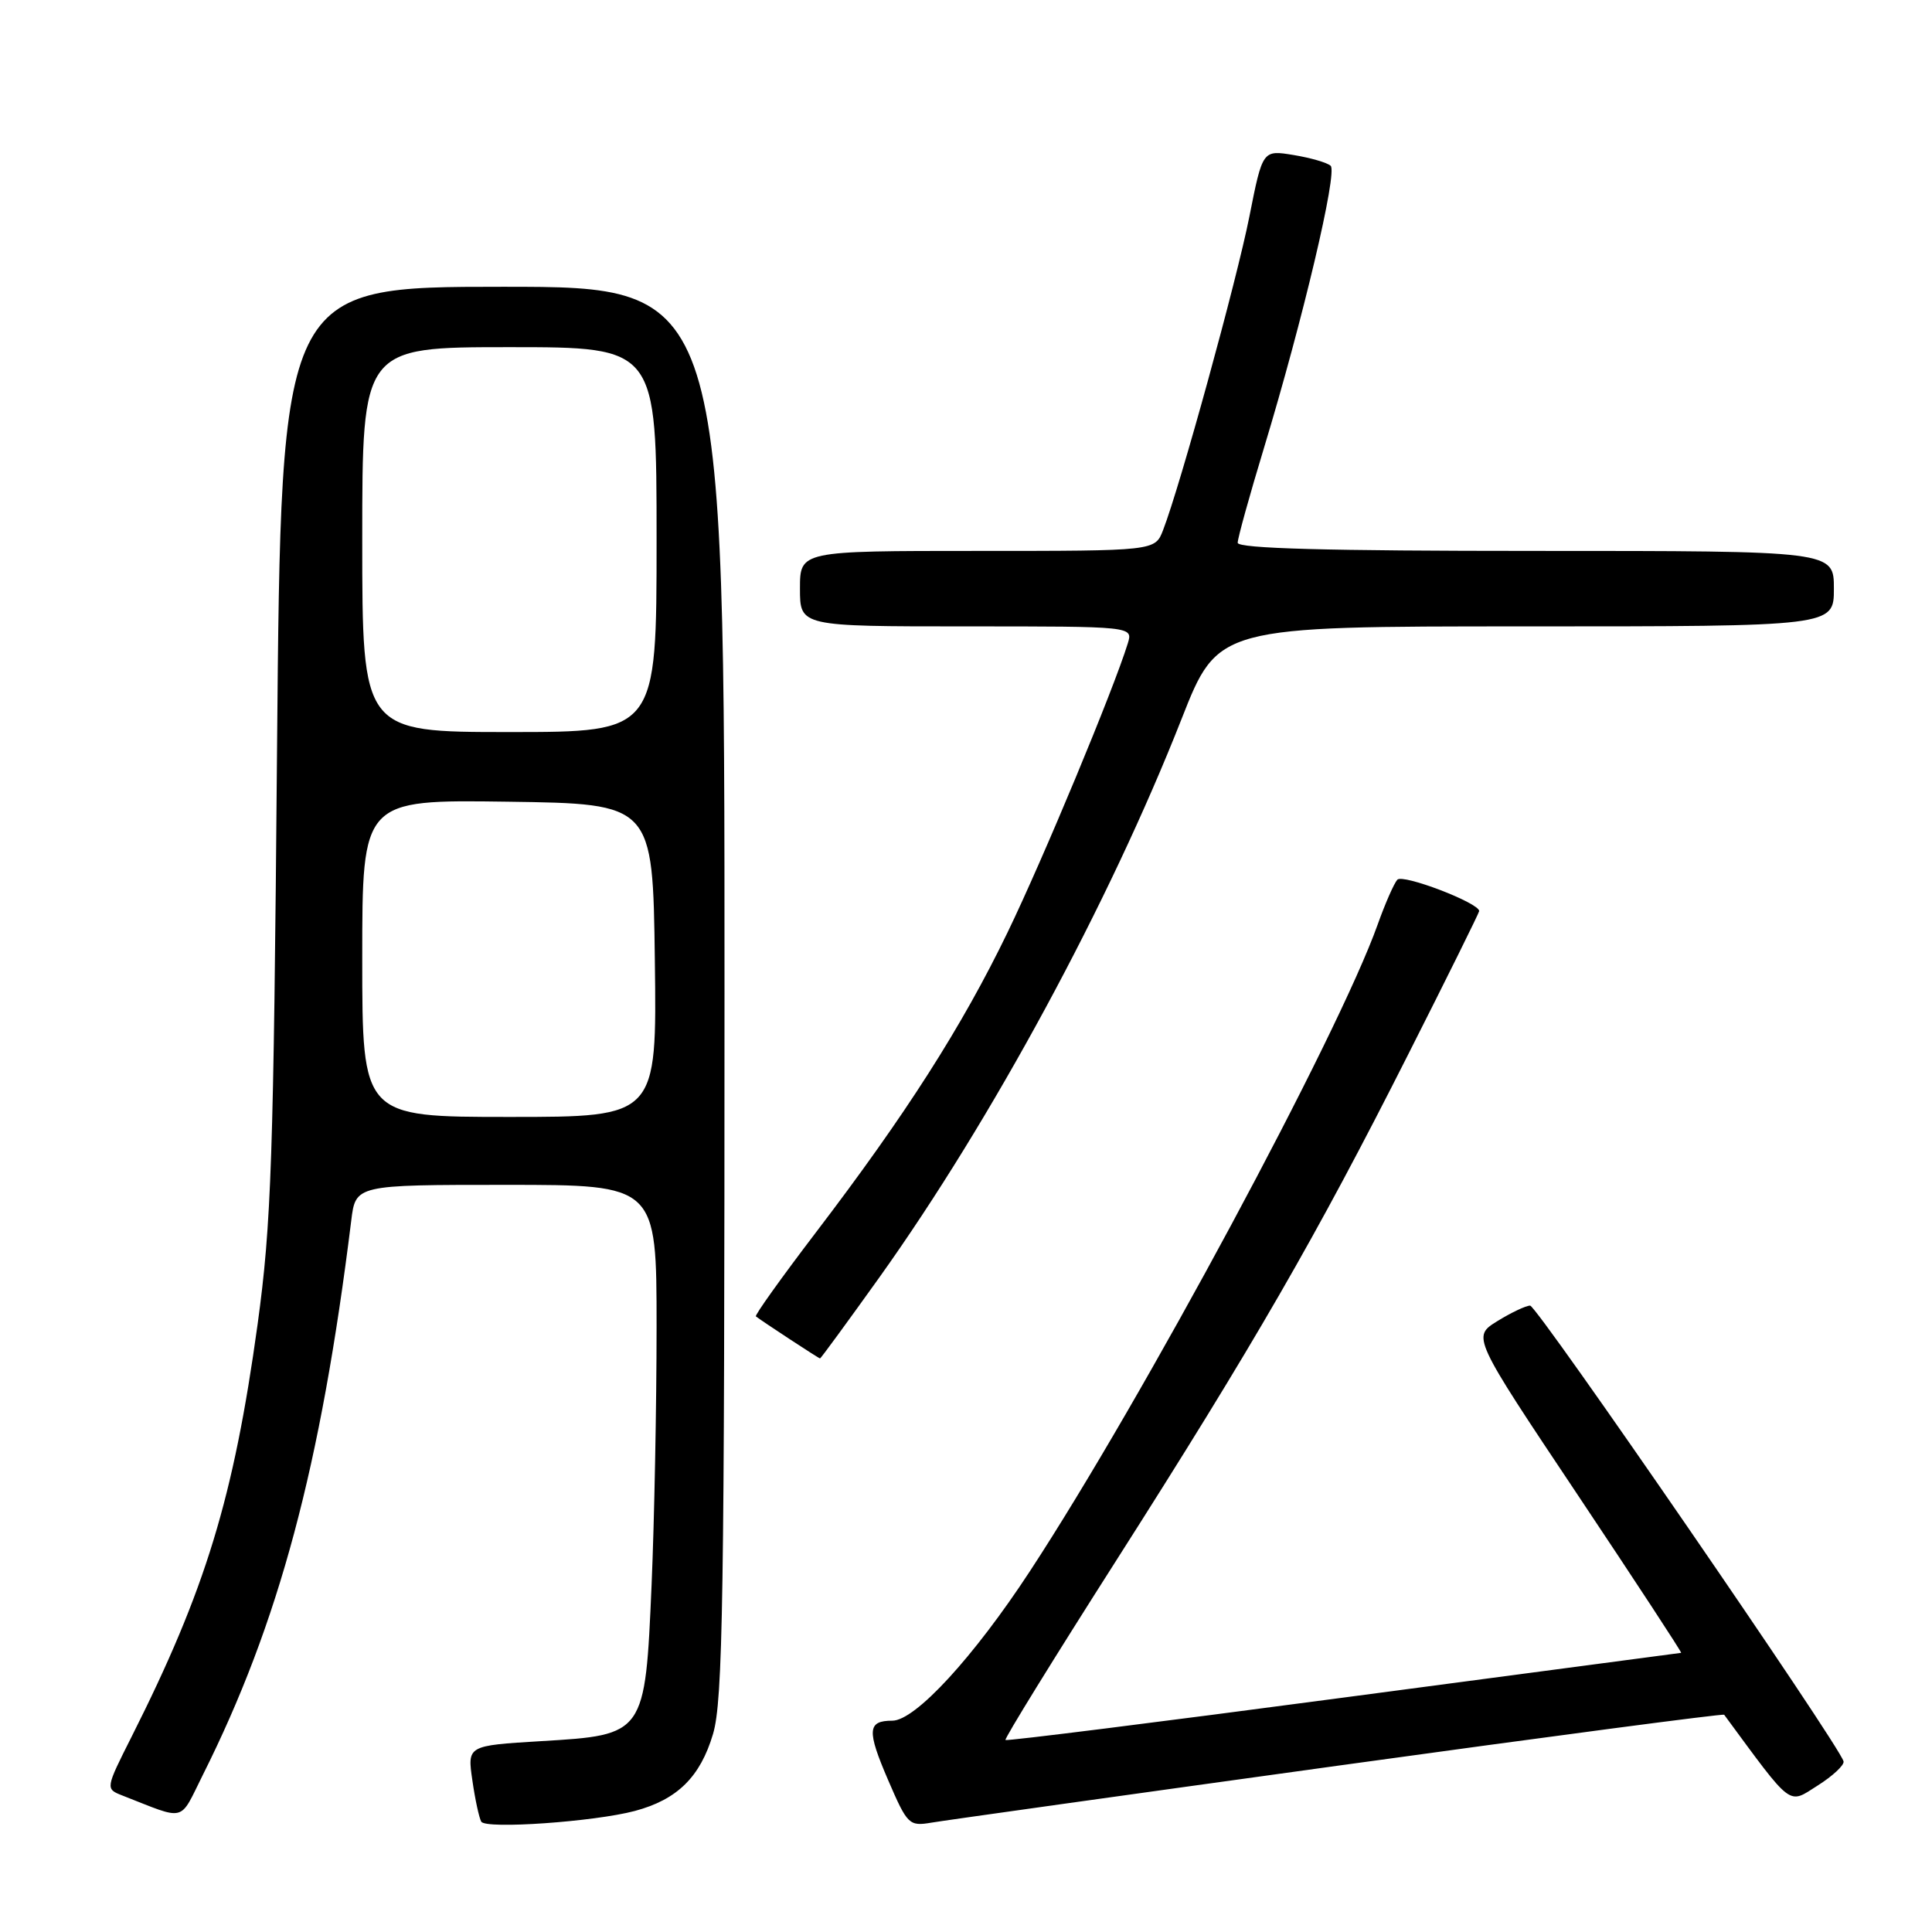 <?xml version="1.0" encoding="UTF-8" standalone="no"?>
<!DOCTYPE svg PUBLIC "-//W3C//DTD SVG 1.1//EN" "http://www.w3.org/Graphics/SVG/1.1/DTD/svg11.dtd" >
<svg xmlns="http://www.w3.org/2000/svg" xmlns:xlink="http://www.w3.org/1999/xlink" version="1.1" viewBox="0 0 256 256">
 <g >
 <path fill="currentColor"
d=" M 84.12 239.96 C 89.74 238.46 92.79 235.46 94.48 229.76 C 95.79 225.33 96.00 211.97 96.00 131.32 C 96.00 38.00 96.00 38.00 66.62 38.00 C 37.24 38.00 37.24 38.00 36.71 99.25 C 36.25 153.77 35.96 162.15 34.13 175.50 C 30.96 198.47 27.24 210.66 17.45 230.10 C 13.96 237.03 13.96 237.03 16.23 237.92 C 24.77 241.26 23.71 241.53 26.86 235.22 C 36.96 215.07 42.51 194.32 46.54 161.75 C 47.12 157.00 47.12 157.00 67.06 157.00 C 87.00 157.00 87.00 157.00 87.00 175.84 C 87.00 186.20 86.70 201.56 86.34 209.97 C 85.48 229.88 85.47 229.89 71.71 230.71 C 61.92 231.30 61.92 231.30 62.59 235.90 C 62.95 238.43 63.49 240.90 63.77 241.38 C 64.36 242.40 78.75 241.39 84.12 239.96 Z  M 177.37 233.95 C 205.36 230.08 228.35 227.05 228.46 227.21 C 237.63 239.66 236.89 239.10 240.84 236.60 C 242.85 235.33 244.40 233.88 244.28 233.39 C 243.76 231.29 203.67 173.00 202.75 173.00 C 202.19 173.00 200.23 173.93 198.40 175.06 C 195.06 177.13 195.06 177.13 209.04 198.06 C 216.73 209.58 222.91 219.01 222.76 219.01 C 222.62 219.02 202.48 221.69 178.01 224.94 C 153.54 228.19 133.39 230.72 133.23 230.56 C 133.06 230.40 139.64 219.74 147.84 206.88 C 166.18 178.10 174.38 163.89 186.55 139.80 C 191.75 129.52 196.00 120.93 196.00 120.72 C 196.00 119.64 185.86 115.76 185.15 116.57 C 184.70 117.08 183.53 119.75 182.55 122.50 C 177.31 137.20 151.38 185.43 136.47 208.19 C 129.00 219.60 121.27 228.00 118.24 228.00 C 114.93 228.00 114.84 229.28 117.69 235.89 C 120.23 241.78 120.46 242.01 123.42 241.51 C 125.11 241.22 149.39 237.82 177.37 233.95 Z  M 116.53 169.25 C 131.40 148.42 146.98 119.63 156.57 95.25 C 161.39 83.00 161.39 83.00 202.19 83.00 C 243.00 83.00 243.00 83.00 243.00 78.00 C 243.00 73.00 243.00 73.00 203.50 73.00 C 175.85 73.00 164.00 72.68 164.00 71.92 C 164.00 71.32 165.56 65.69 167.47 59.40 C 172.64 42.35 177.25 22.84 176.32 21.97 C 175.87 21.55 173.65 20.91 171.40 20.54 C 167.30 19.87 167.30 19.87 165.55 28.69 C 163.89 37.09 156.37 64.43 154.11 70.25 C 153.05 73.00 153.05 73.00 129.52 73.00 C 106.00 73.00 106.00 73.00 106.00 78.00 C 106.00 83.00 106.00 83.00 128.07 83.00 C 150.13 83.00 150.13 83.00 149.44 85.25 C 147.54 91.40 138.24 113.76 133.53 123.50 C 127.48 136.02 120.02 147.69 108.09 163.33 C 103.55 169.29 99.98 174.28 100.16 174.43 C 101.01 175.09 108.49 180.00 108.66 180.00 C 108.76 180.00 112.30 175.16 116.53 169.25 Z  M 48.00 126.98 C 48.00 105.96 48.00 105.96 67.25 106.23 C 86.50 106.50 86.50 106.50 86.77 127.25 C 87.04 148.00 87.04 148.00 67.52 148.00 C 48.00 148.00 48.00 148.00 48.00 126.98 Z  M 48.00 71.50 C 48.00 46.00 48.00 46.00 67.50 46.00 C 87.00 46.00 87.00 46.00 87.00 71.50 C 87.00 97.00 87.00 97.00 67.50 97.00 C 48.00 97.00 48.00 97.00 48.00 71.50 Z "/>
</g>
</svg>